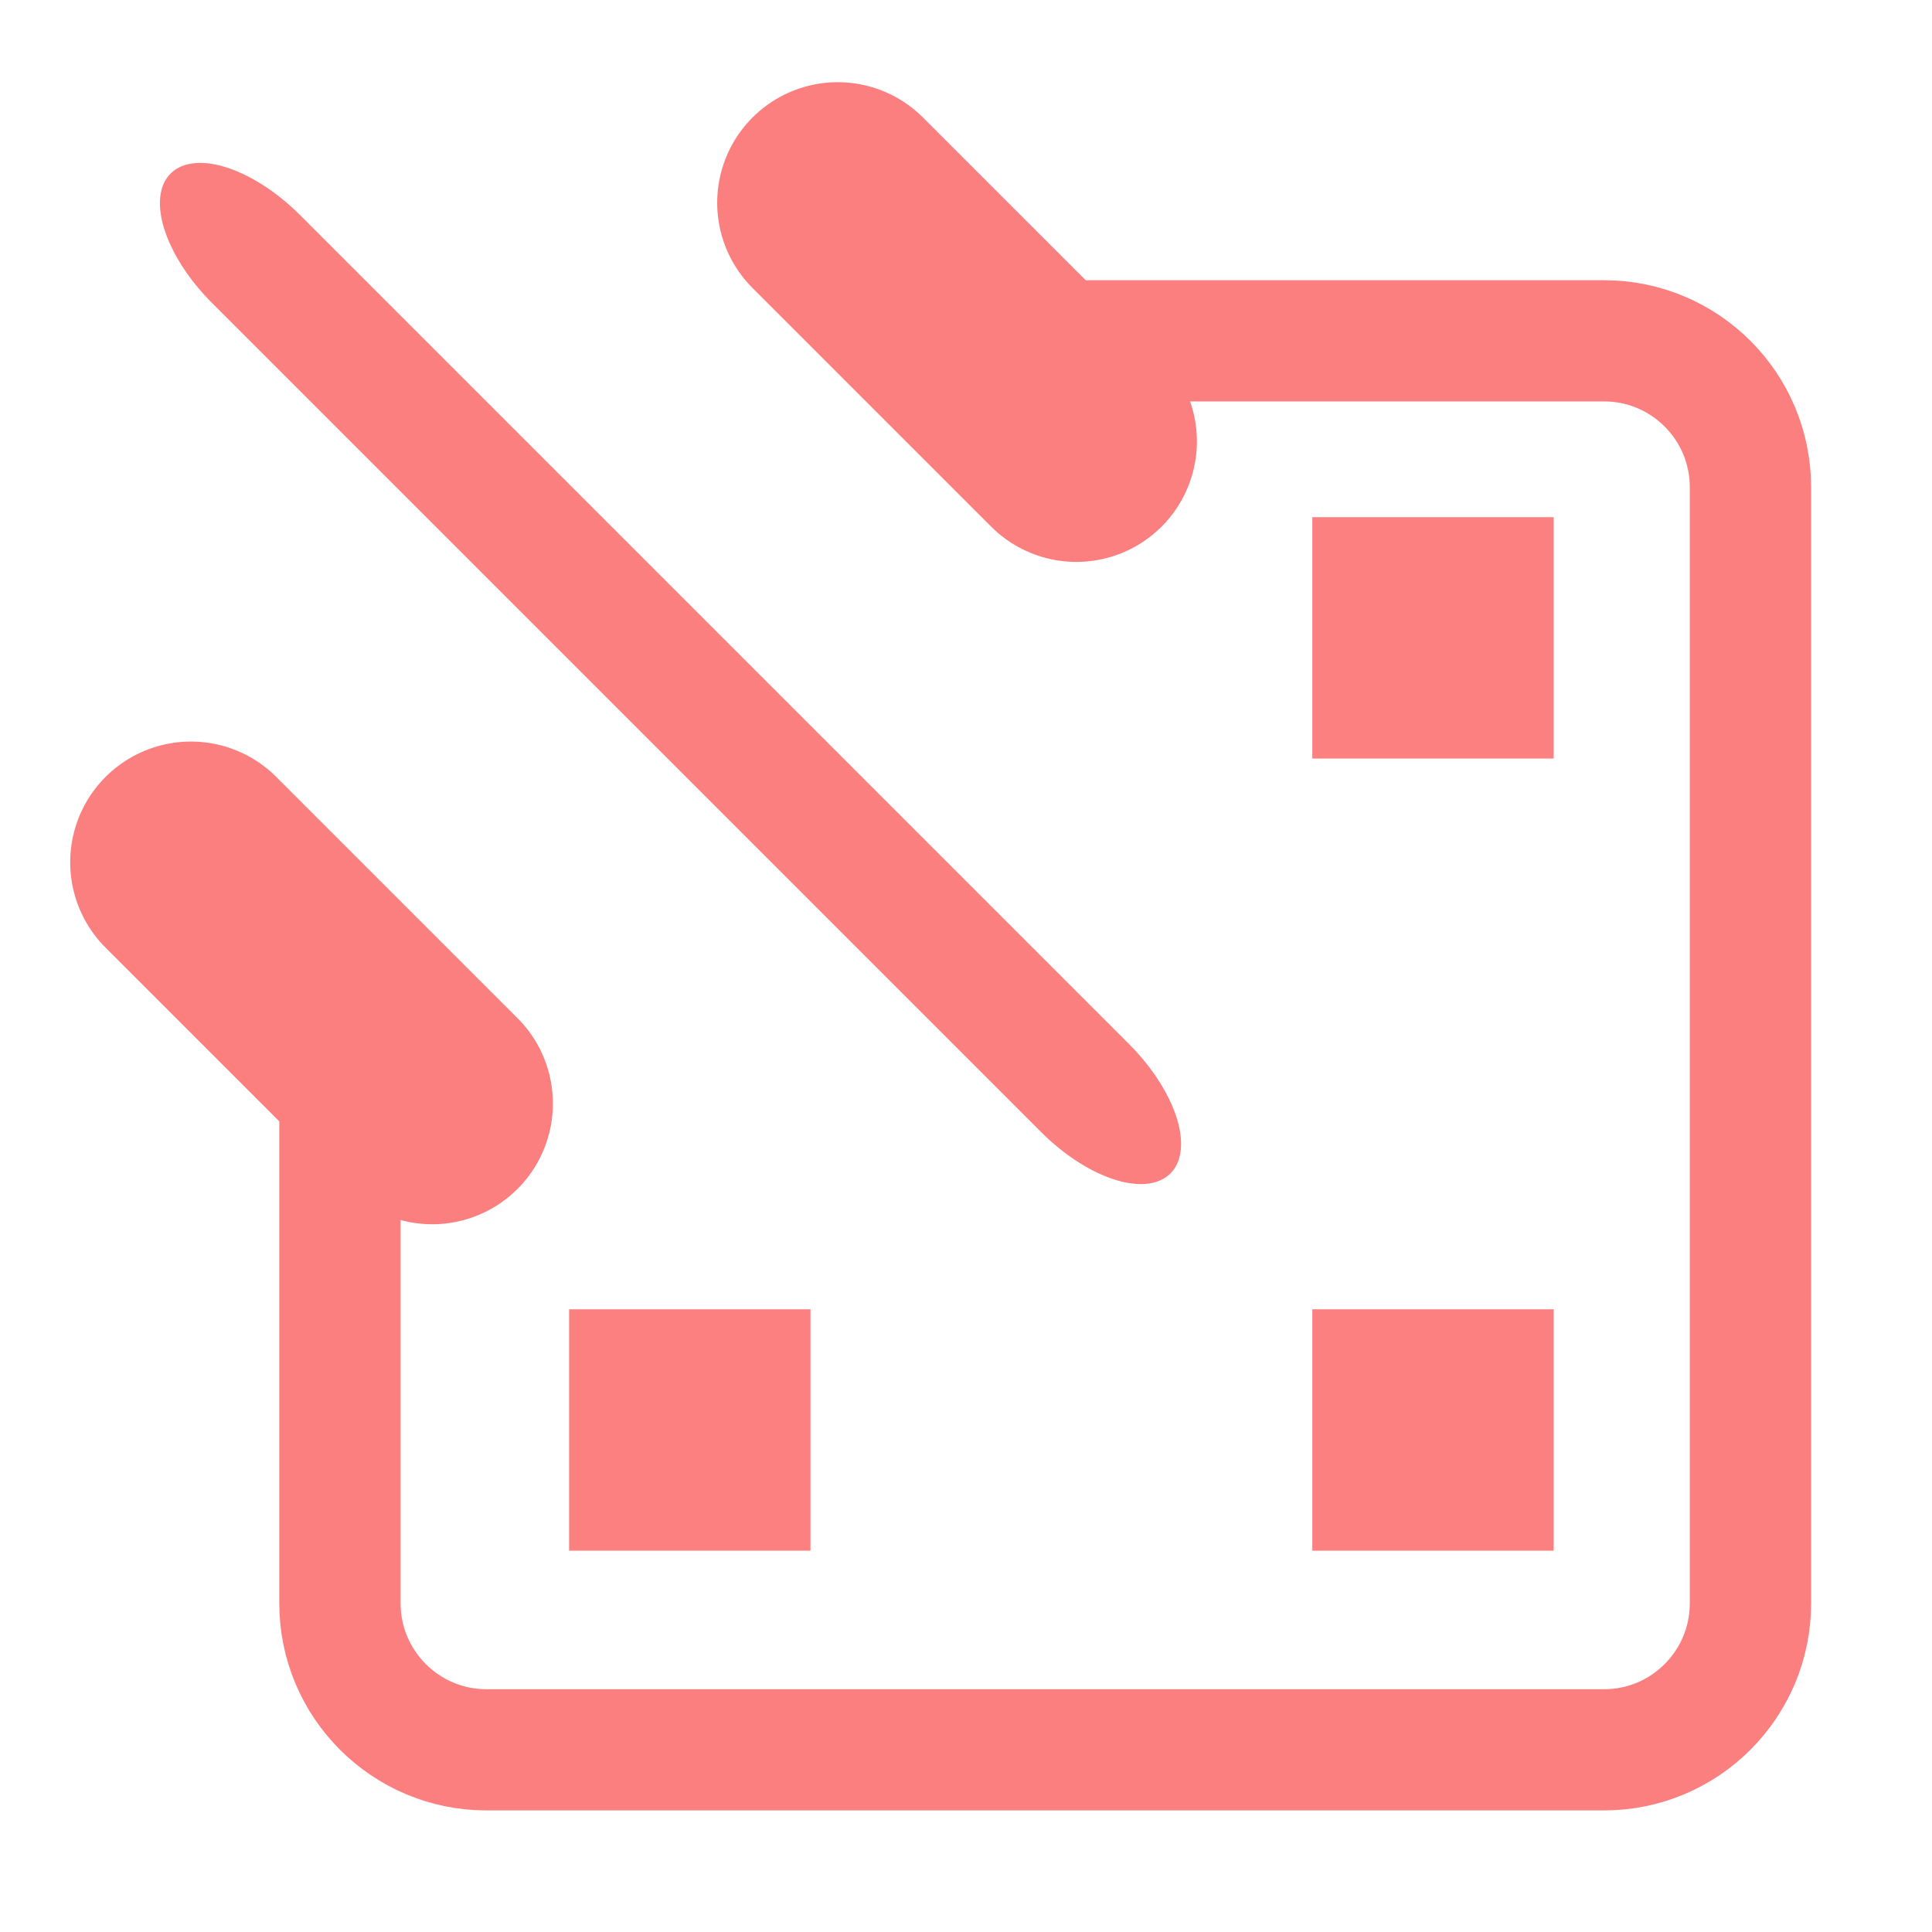<svg xmlns="http://www.w3.org/2000/svg" fill-rule="evenodd" stroke-linecap="round" stroke-linejoin="round" stroke-miterlimit="1.5" clip-rule="evenodd" viewBox="0 0 16 16"><g fill="#fc7f7f" fill-opacity=".99" stroke-width="1.089"><path d="m10.868 4.283h1.999v1.999h-1.999z"/><path d="m10.868 10.843h1.999v1.999h-1.999z"/><path d="m4.713 10.843h1.999v1.999h-1.999z"/></g><g fill="none" stroke="#fc7f7f"><path stroke-width="1.07" d="m1.635 8.161v4.848c0 .713.579 1.293 1.292 1.293h9.857c.713 0 1.291-.58 1.291-1.293v-9.854c0-.714-.578-1.293-1.291-1.293h-5.526" transform="matrix(.939 0 0 .938 1.28 1.076)"/><path stroke-width=".74" d="m1.339 1.364 2.539 2.539" transform="matrix(2.048 .656 .656 2.048 -1.517 -1.527)"/><path stroke-width="1.18" d="m1.436 1.461 1.168 1.168" transform="matrix(1.692 0 0 1.692 4.508 -.793)"/><path stroke-width="1.22" d="m1.385 1.41 1.219 1.219" transform="matrix(1.639 0 0 1.639 -.689 4.83)"/></g></svg>